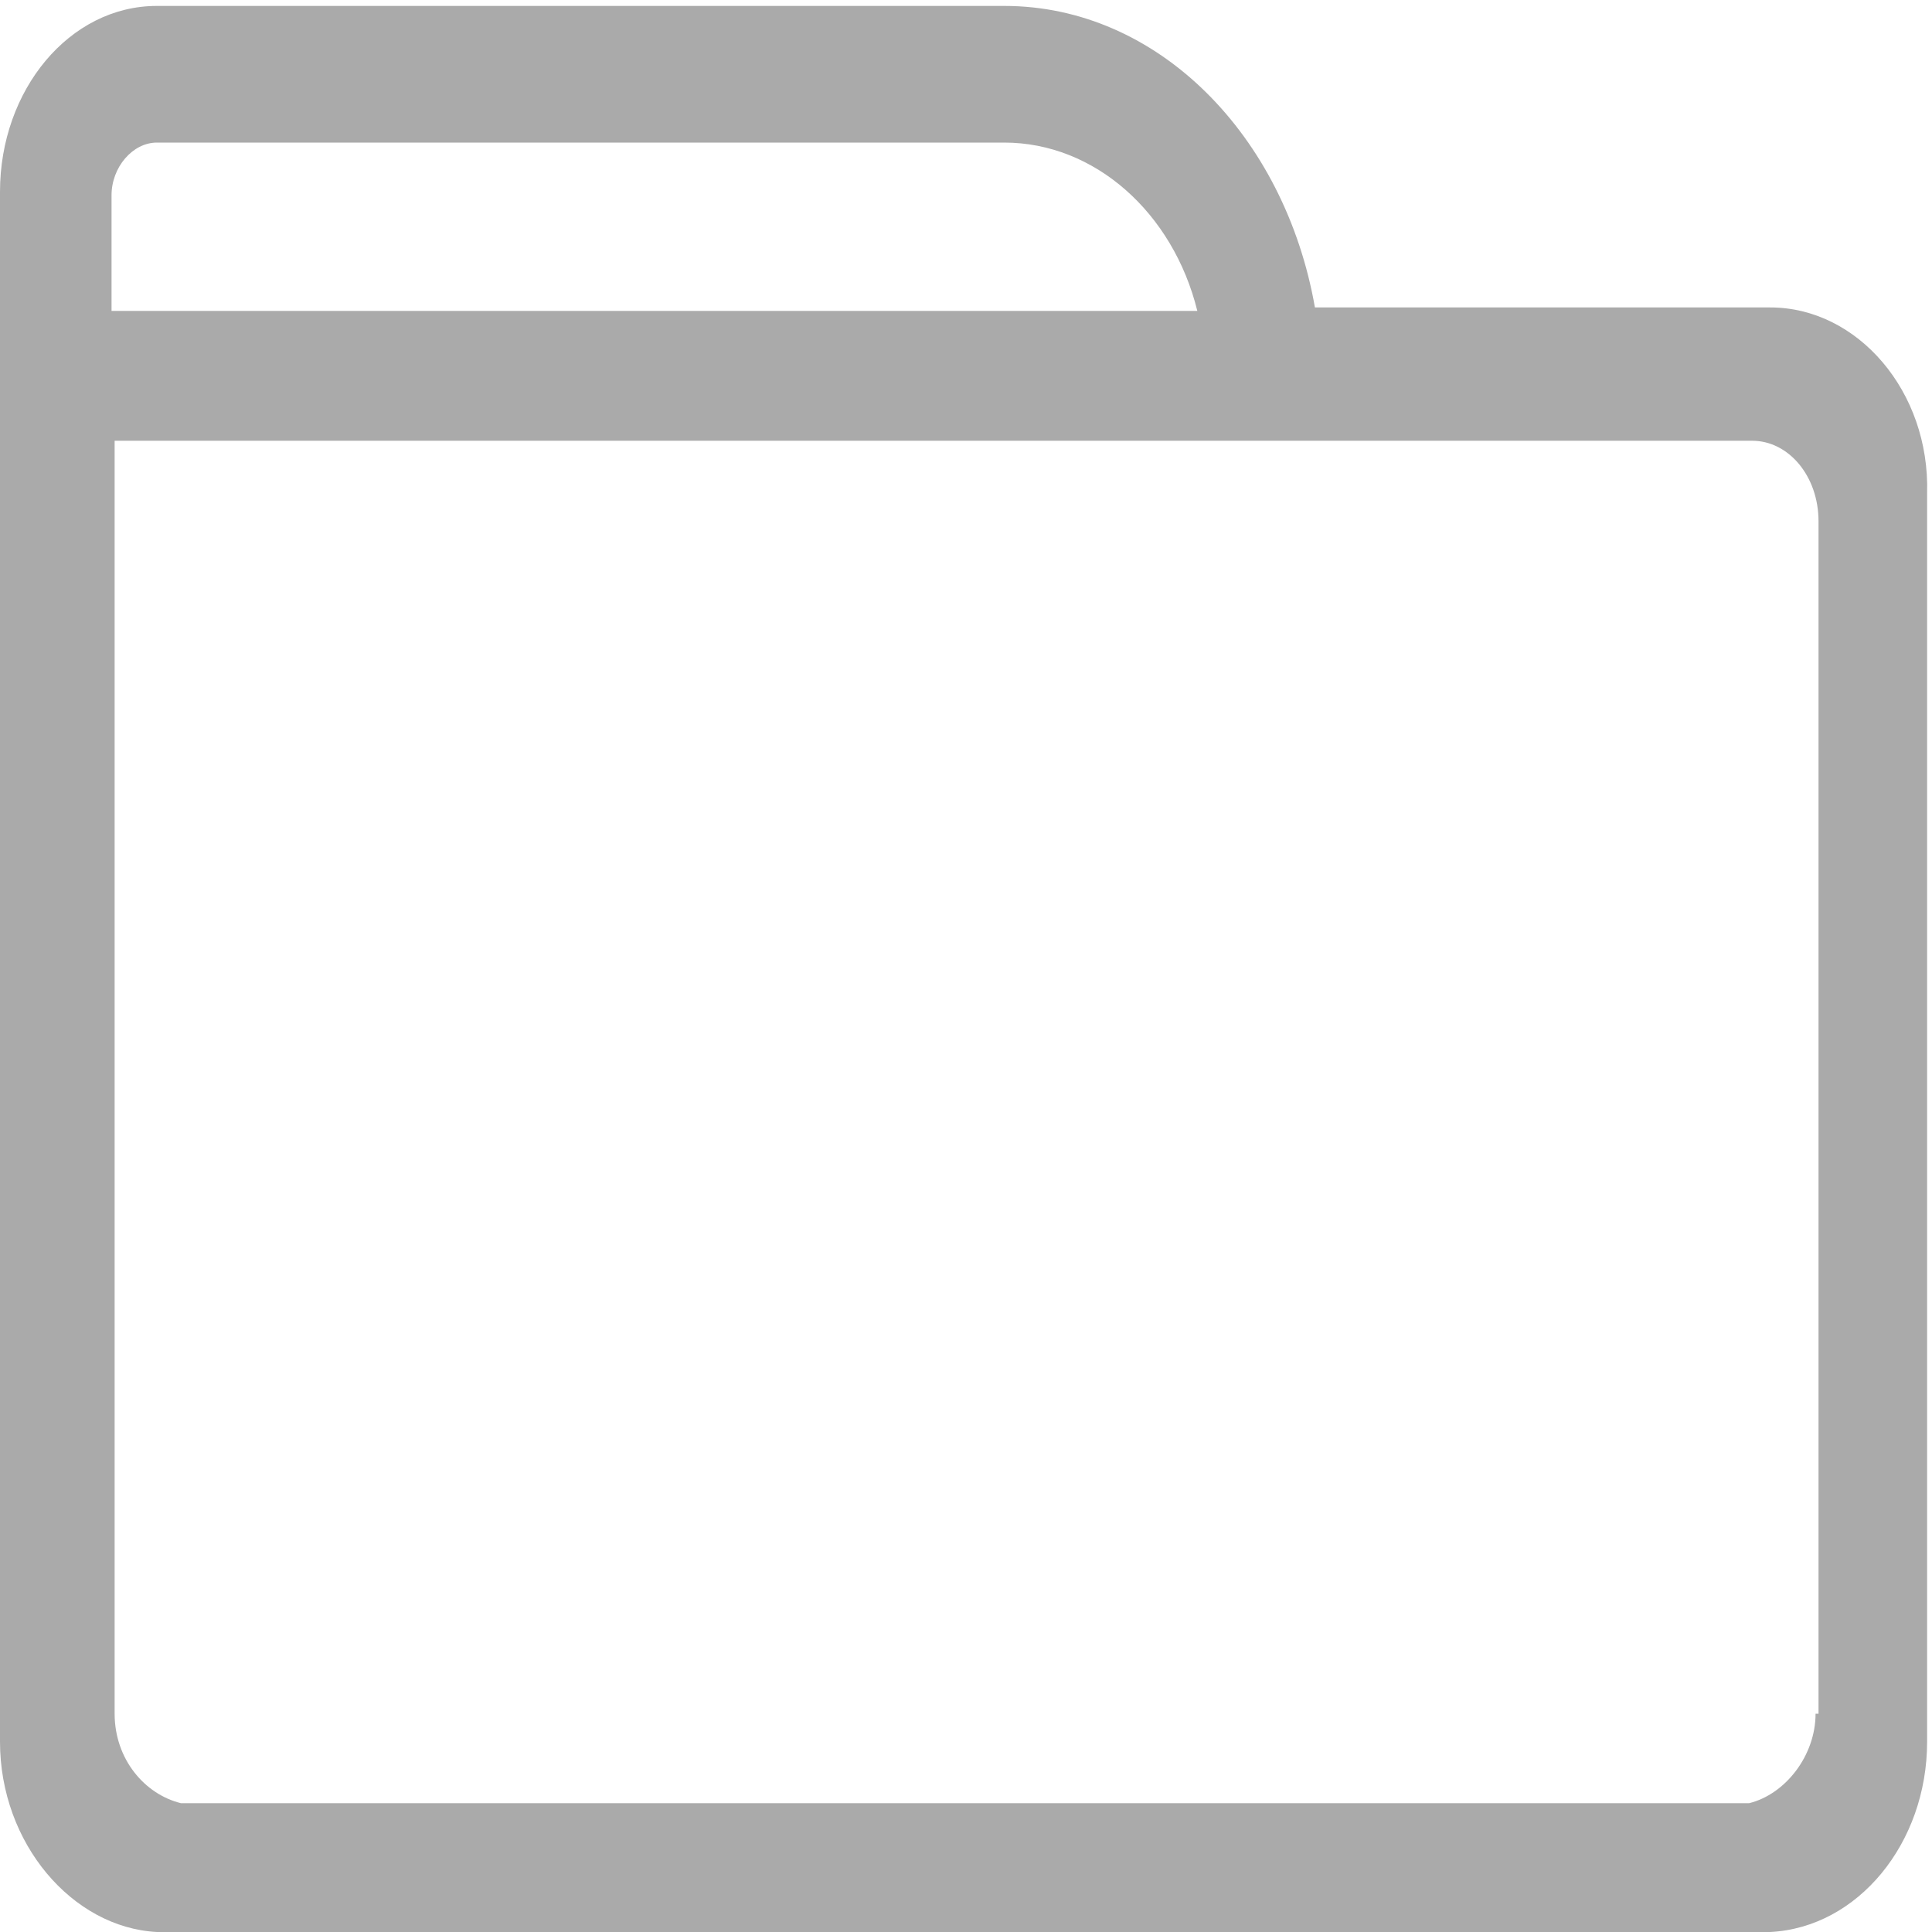 ﻿<?xml version="1.0" encoding="utf-8"?>
<svg version="1.1" xmlns:xlink="http://www.w3.org/1999/xlink" width="15px" height="15px" xmlns="http://www.w3.org/2000/svg">
  <g transform="matrix(1 0 0 1 -276 -52 )">
    <path d="M 14.962 3.83  C 14.985 3.04  14.423 2.387  13.744 2.387  L 10.209 2.387  C 9.975 1.053  8.991 0.046  7.797 0.046  L 1.218 0.046  C 0.539 0.046  0 0.699  0 1.489  L 0 13.523  C 0 14.312  0.562 14.966  1.218 15  L 13.744 15  C 14.423 14.966  14.962 14.312  14.962 13.523  L 14.962 3.83  Z M 0.866 2.414  L 0.866 1.516  C 0.866 1.298  1.03 1.107  1.218 1.107  L 7.797 1.107  C 8.5 1.107  9.108 1.652  9.296 2.414  L 0.866 2.414  Z M 14.119 13.305  L 14.096 13.305  C 14.096 13.631  13.861 13.931  13.58 14  L 1.405 14  C 1.124 13.931  0.89 13.659  0.89 13.305  L 0.89 3.422  L 13.604 3.422  C 13.885 3.422  14.119 3.694  14.119 4.048  L 14.119 13.305  Z " fill-rule="nonzero" fill="#aaaaaa" stroke="none" transform="matrix(1 0 0 1 276 52 )" />
  </g>
</svg>